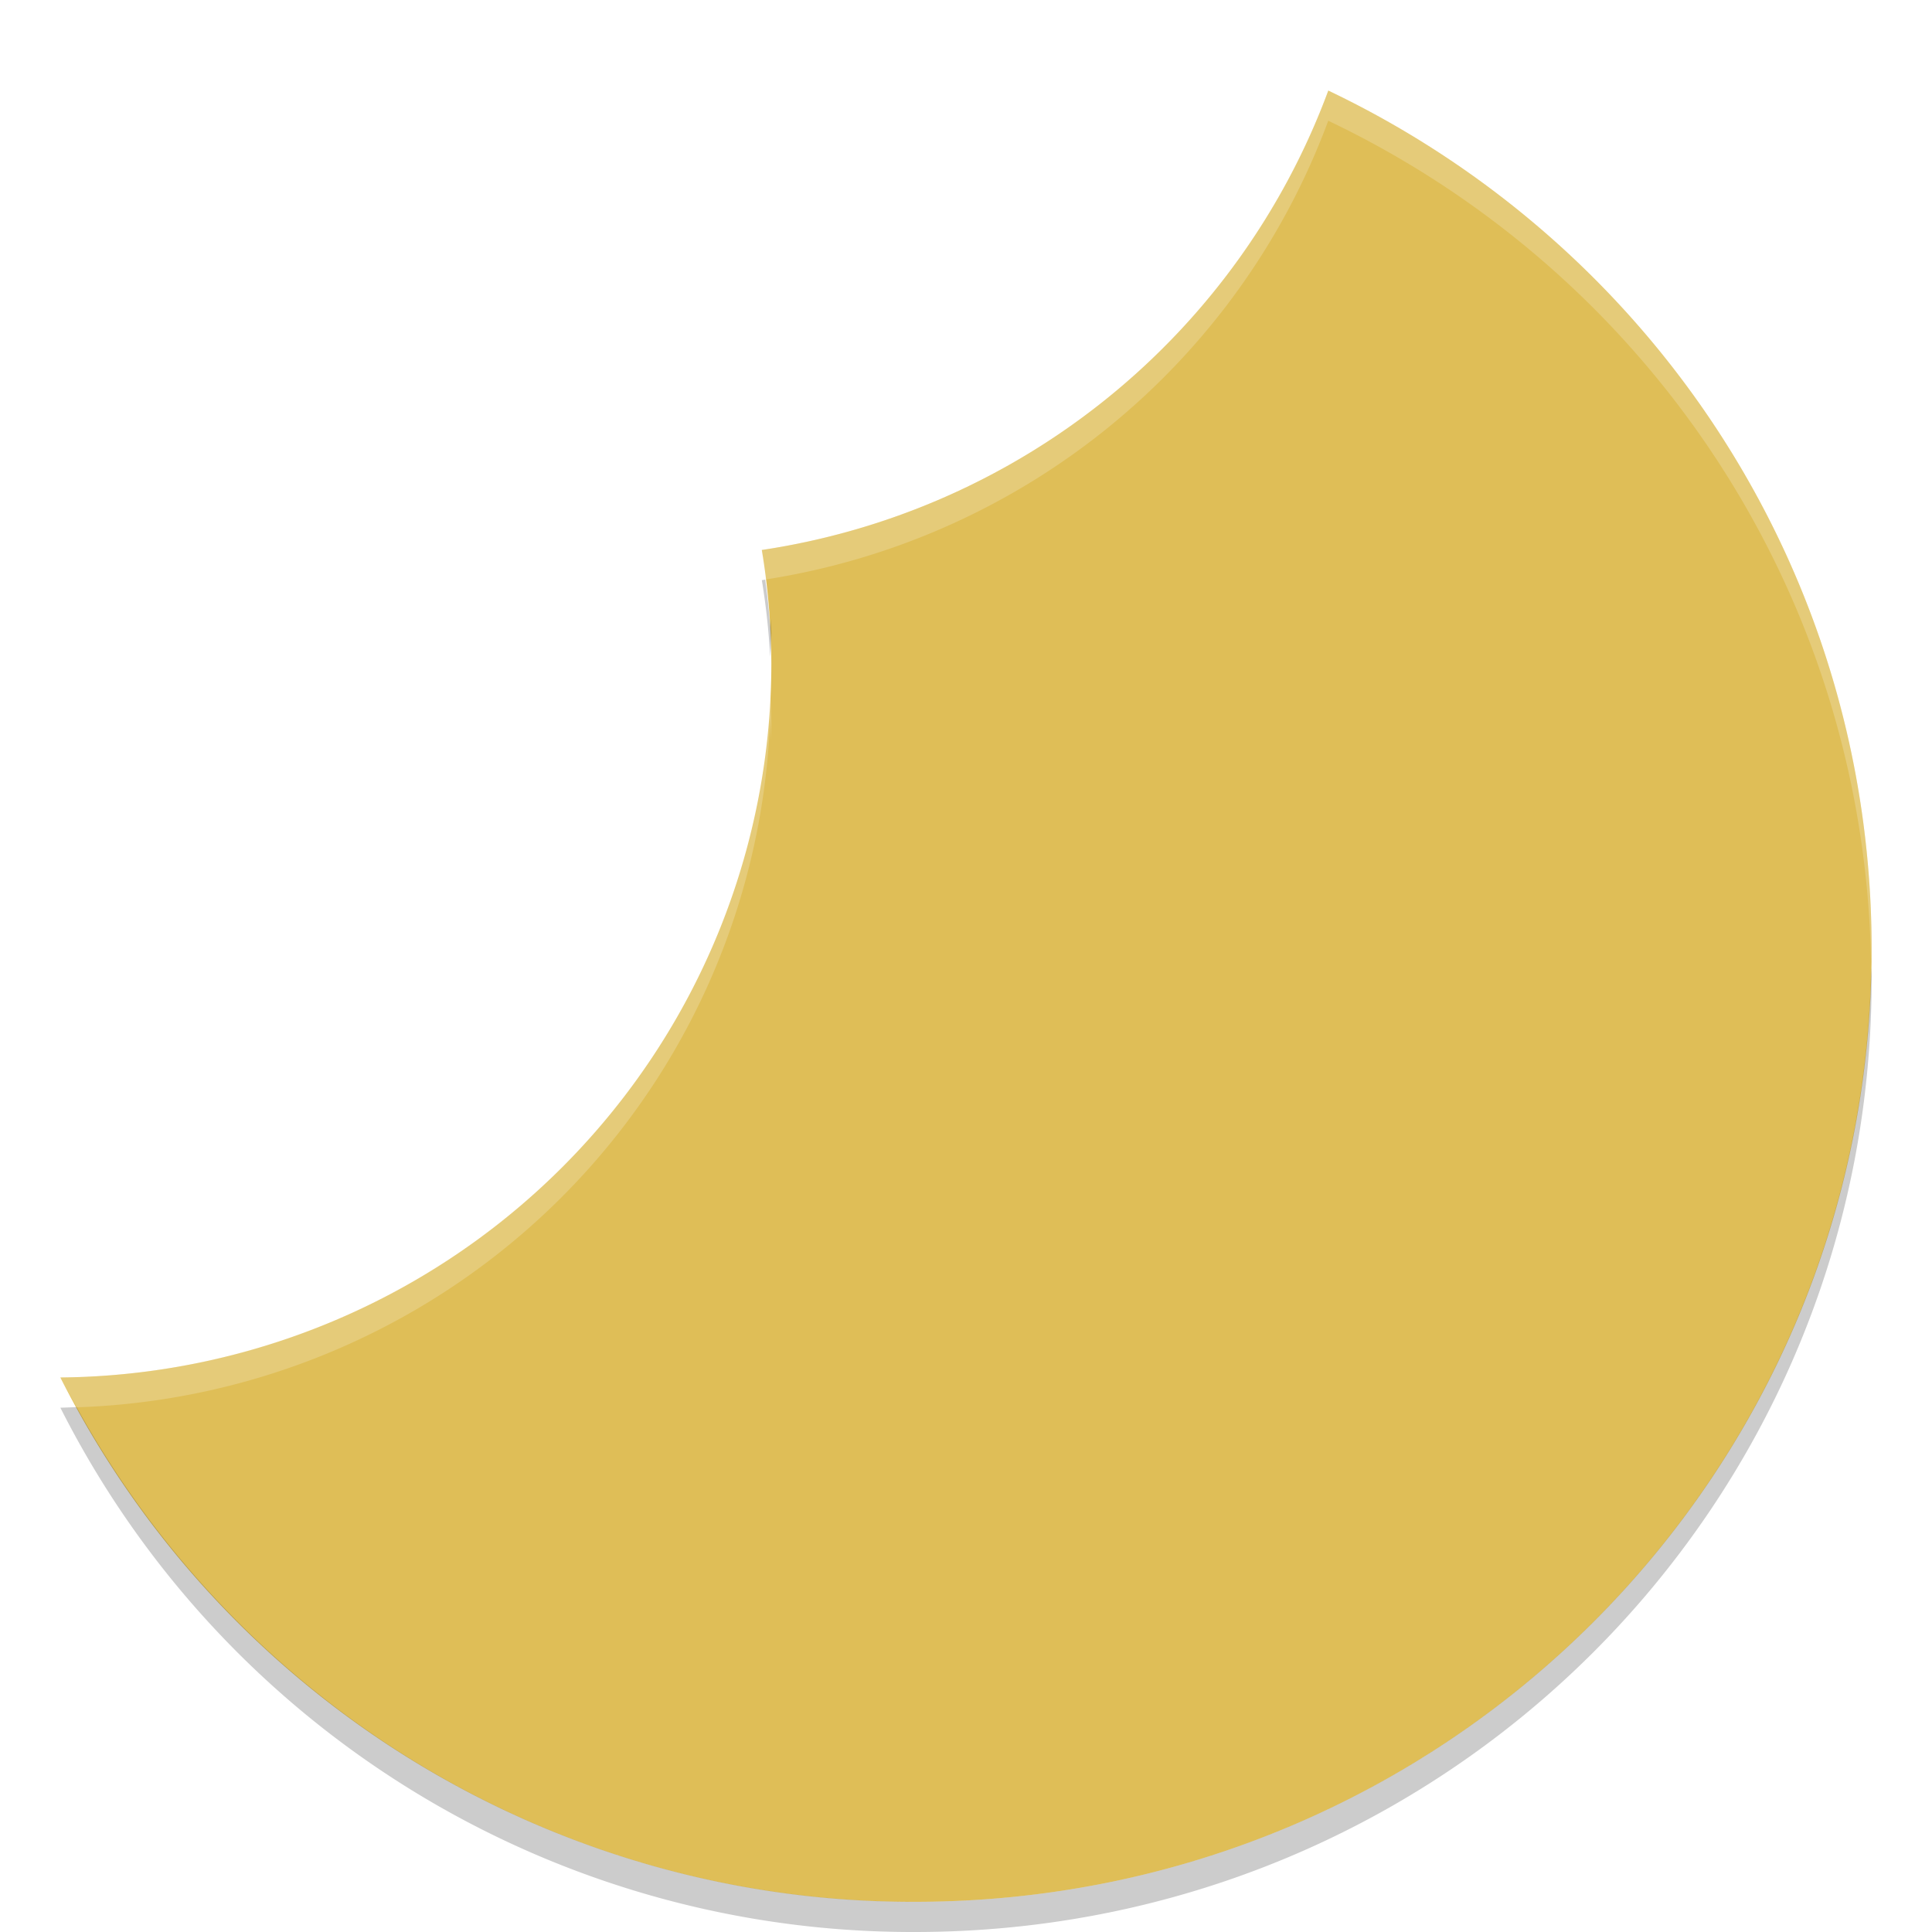 <svg width="64" height="64" version="1" xmlns="http://www.w3.org/2000/svg"><defs><filter id="a" color-interpolation-filters="sRGB"><feFlood flood-color="#000" flood-opacity=".196" result="flood"/><feComposite in="flood" in2="SourceGraphic" operator="in" result="composite1"/><feGaussianBlur in="composite1" result="blur" stdDeviation="1"/><feOffset dx="0" dy="1" result="offset"/><feComposite in="SourceGraphic" in2="offset" result="composite2"/></filter></defs><g filter="url(#a)"><path d="M44.002 2a23.77 23.666 0 0 1-18.766 15.219 23.77 23.666 0 0 1 .316 3.76A23.77 23.666 0 0 1 2 44.631 31.612 31.612 0 0 0 30.306 62C47.864 62 62 47.926 62 30.447c0-12.585-7.344-23.372-17.998-28.446z" fill="#dfbe57"/><path d="M44 2a23.77 23.666 0 0 1-18.766 15.219 23.77 23.666 0 0 1 .113.979A23.77 23.666 0 0 0 44 3c10.488 4.995 17.754 15.53 17.98 27.863.009-.139.02-.277.02-.418C62 17.86 54.655 7.075 44 2zM25.512 21.766A23.77 23.666 0 0 1 2 44.633c.17.337.362.658.543.986a23.77 23.666 0 0 0 22.969-22.854 23.77 23.666 0 0 1 .023.746 23.77 23.666 0 0 0 .016-.53 23.77 23.666 0 0 0-.039-1.216z" fill="#fff" opacity=".2"/><path d="M25.348 18.199a23.77 23.666 0 0 1-.111.021 23.77 23.666 0 0 1 .277 2.545 23.77 23.666 0 0 0 .04-.785 23.77 23.666 0 0 0-.026-.488 23.77 23.666 0 0 1-.014.273 23.77 23.666 0 0 0-.166-1.566zm36.637 12.842C61.667 48.243 47.665 62 30.305 62 18.286 62 7.911 55.38 2.537 45.611a23.77 23.666 0 0 1-.537.021A31.61 31.61 0 0 0 30.305 63C47.865 63 62 48.924 62 31.444c0-.136-.01-.269-.016-.404z" opacity=".2"/></g></svg>